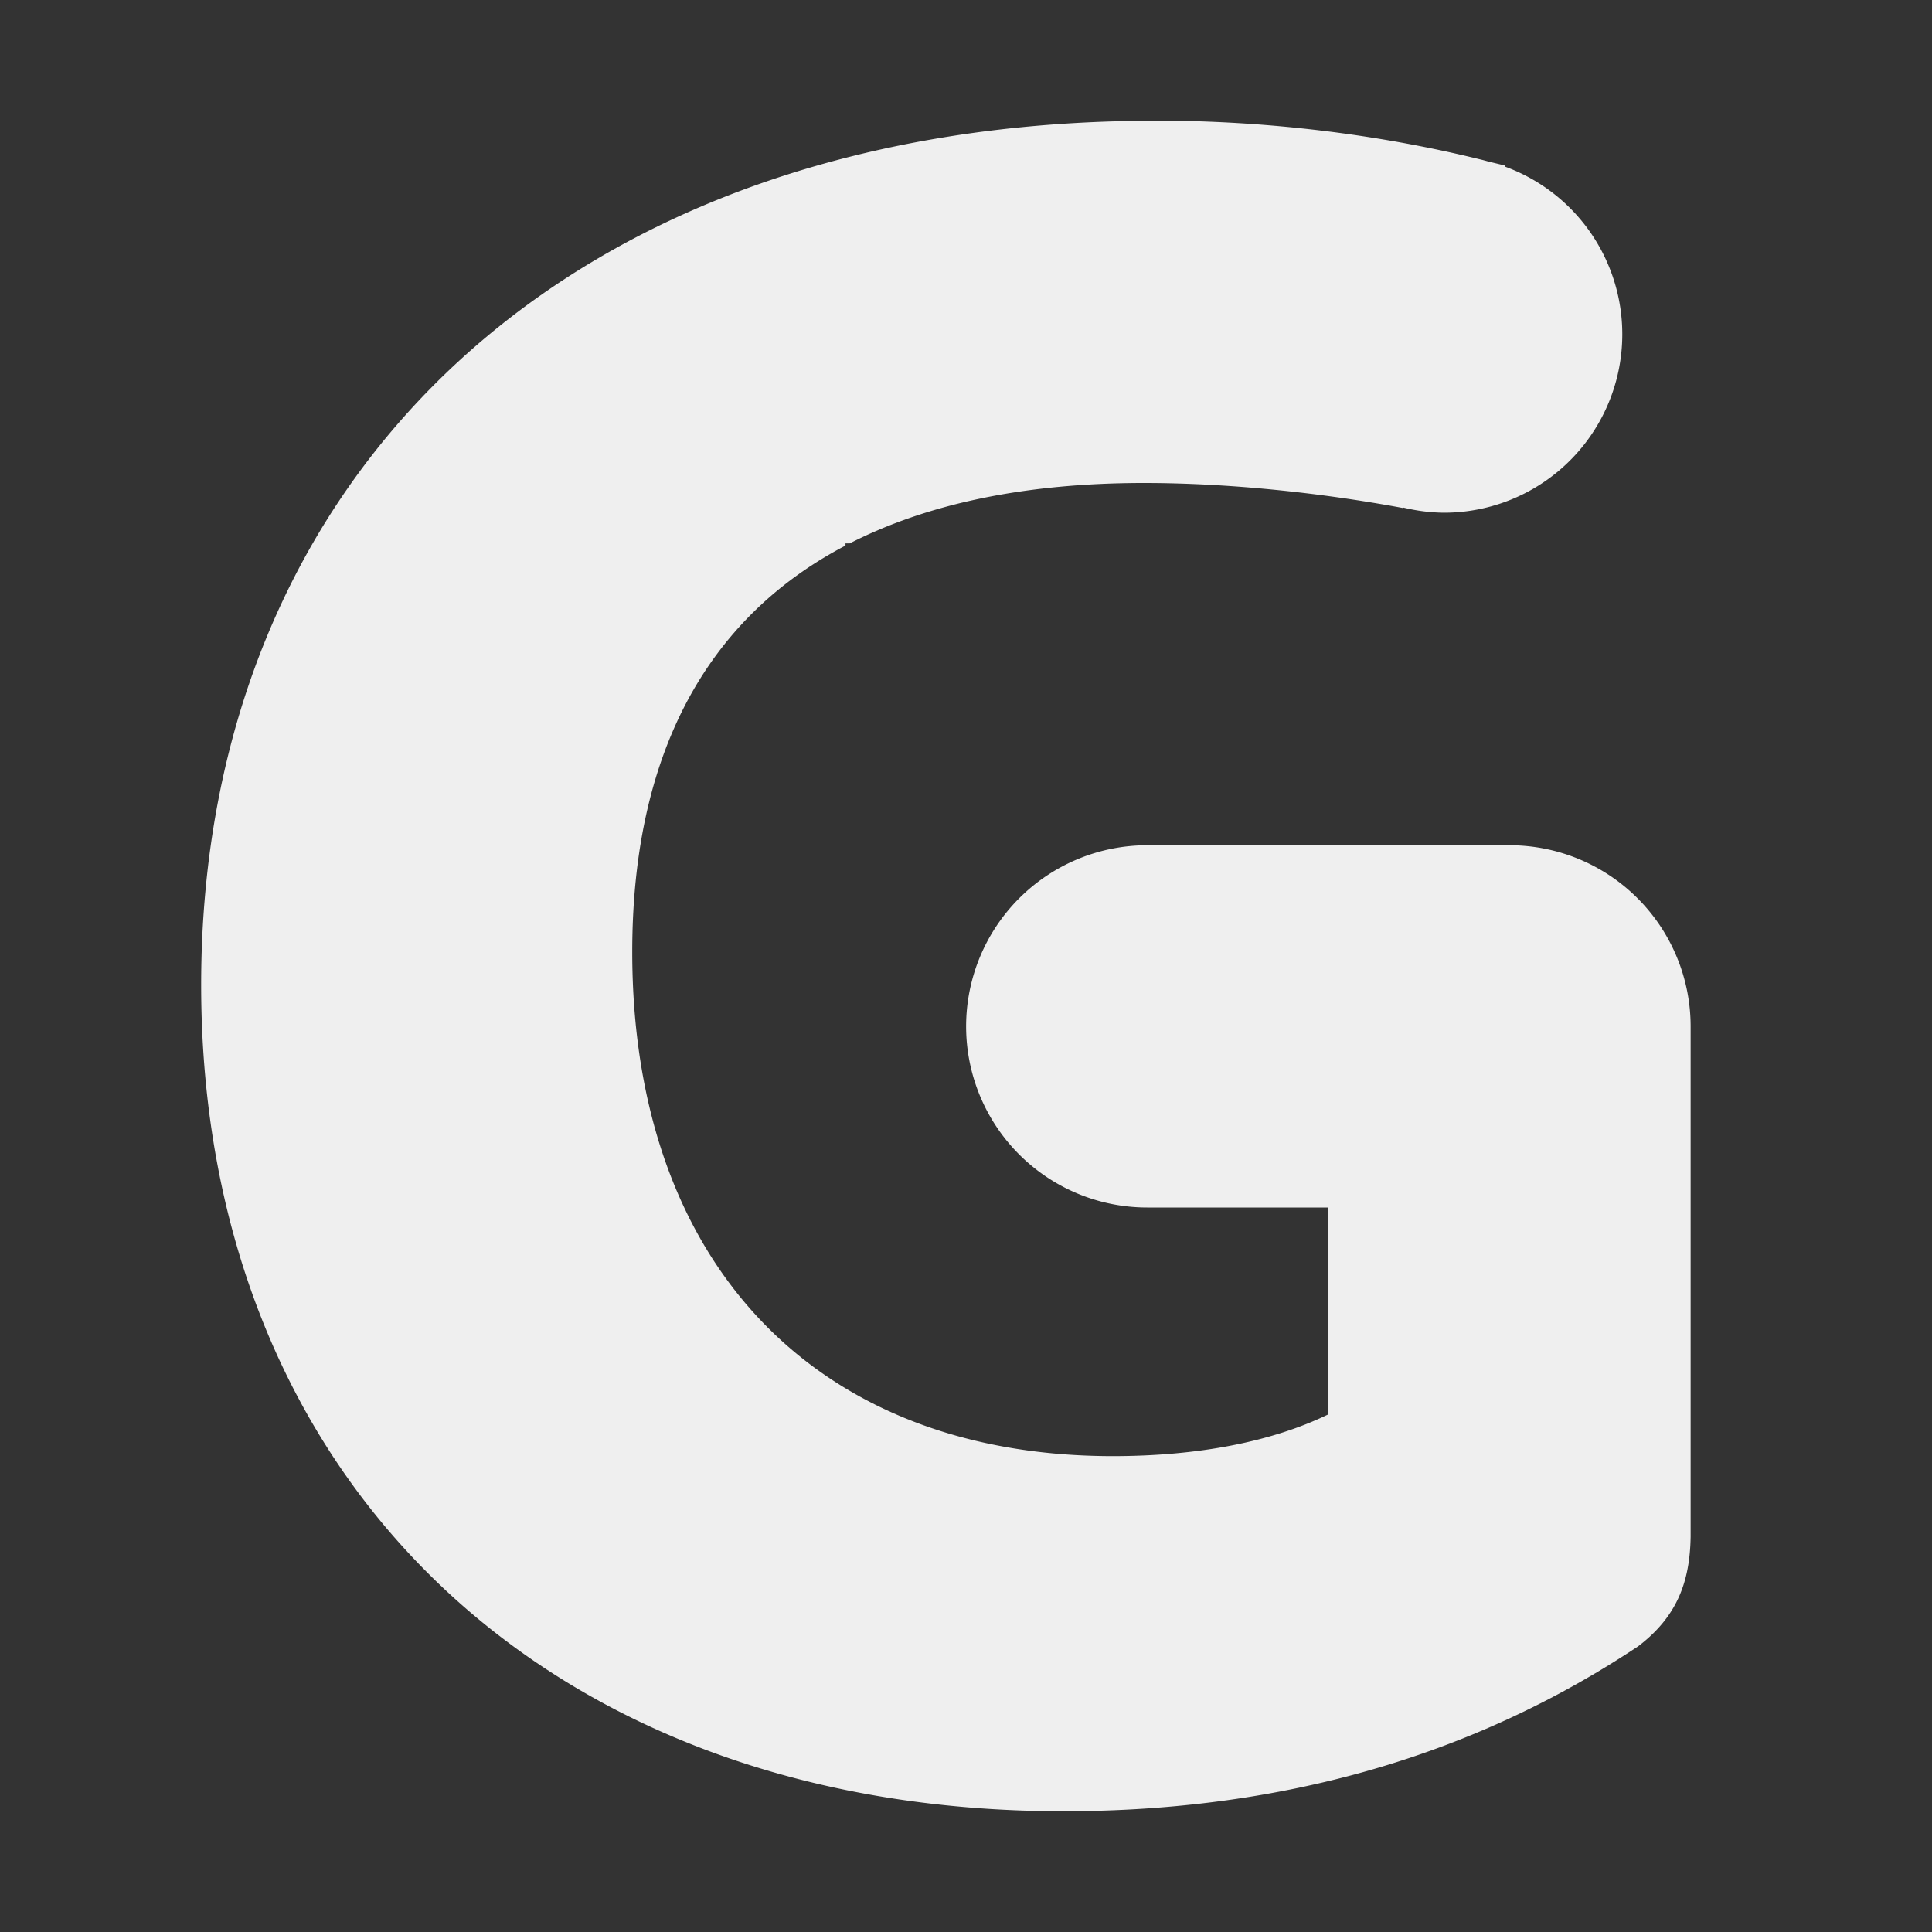 <svg height="16" viewBox="0 0 16 16" width="16" xmlns="http://www.w3.org/2000/svg"><rect x="0" y="0" width="16" height="16" fill="#333333" stroke="none"/><path d="m9.568 1c-4.823 0-7.902 2.901-7.902 7.156 0 4.098 2.864 6.844 7.139 6.844 1.808 0 3.393-.456 4.76-1.365.328-.248.43-.542.436-.908v-4.227a1.5 1.5 0 0 0 -1.5-1.5h-3a1.5 1.5 0 0 0 -1.5 1.5 1.5 1.5 0 0 0 1.5 1.5h1.5v1.713c-.461.224-1.071.346-1.785.346-2.451 0-3.98-1.588-3.98-4.176 0-1.62.605-2.757 1.766-3.365v-.018h.035c.646-.33 1.459-.5 2.436-.5.692 0 1.452.078 2.145.207l.002-.004a1.477 1.477 0 0 0 .336.043 1.477 1.477 0 0 0 1.479-1.479 1.477 1.477 0 0 0 -.971-1.387l.002-.008c-.049-.013-.1-.024-.15-.037a1.477 1.477 0 0 0 -.07-.018c-.837-.205-1.754-.318-2.674-.318z" fill="#efefef" stroke-width=".49"/></svg>